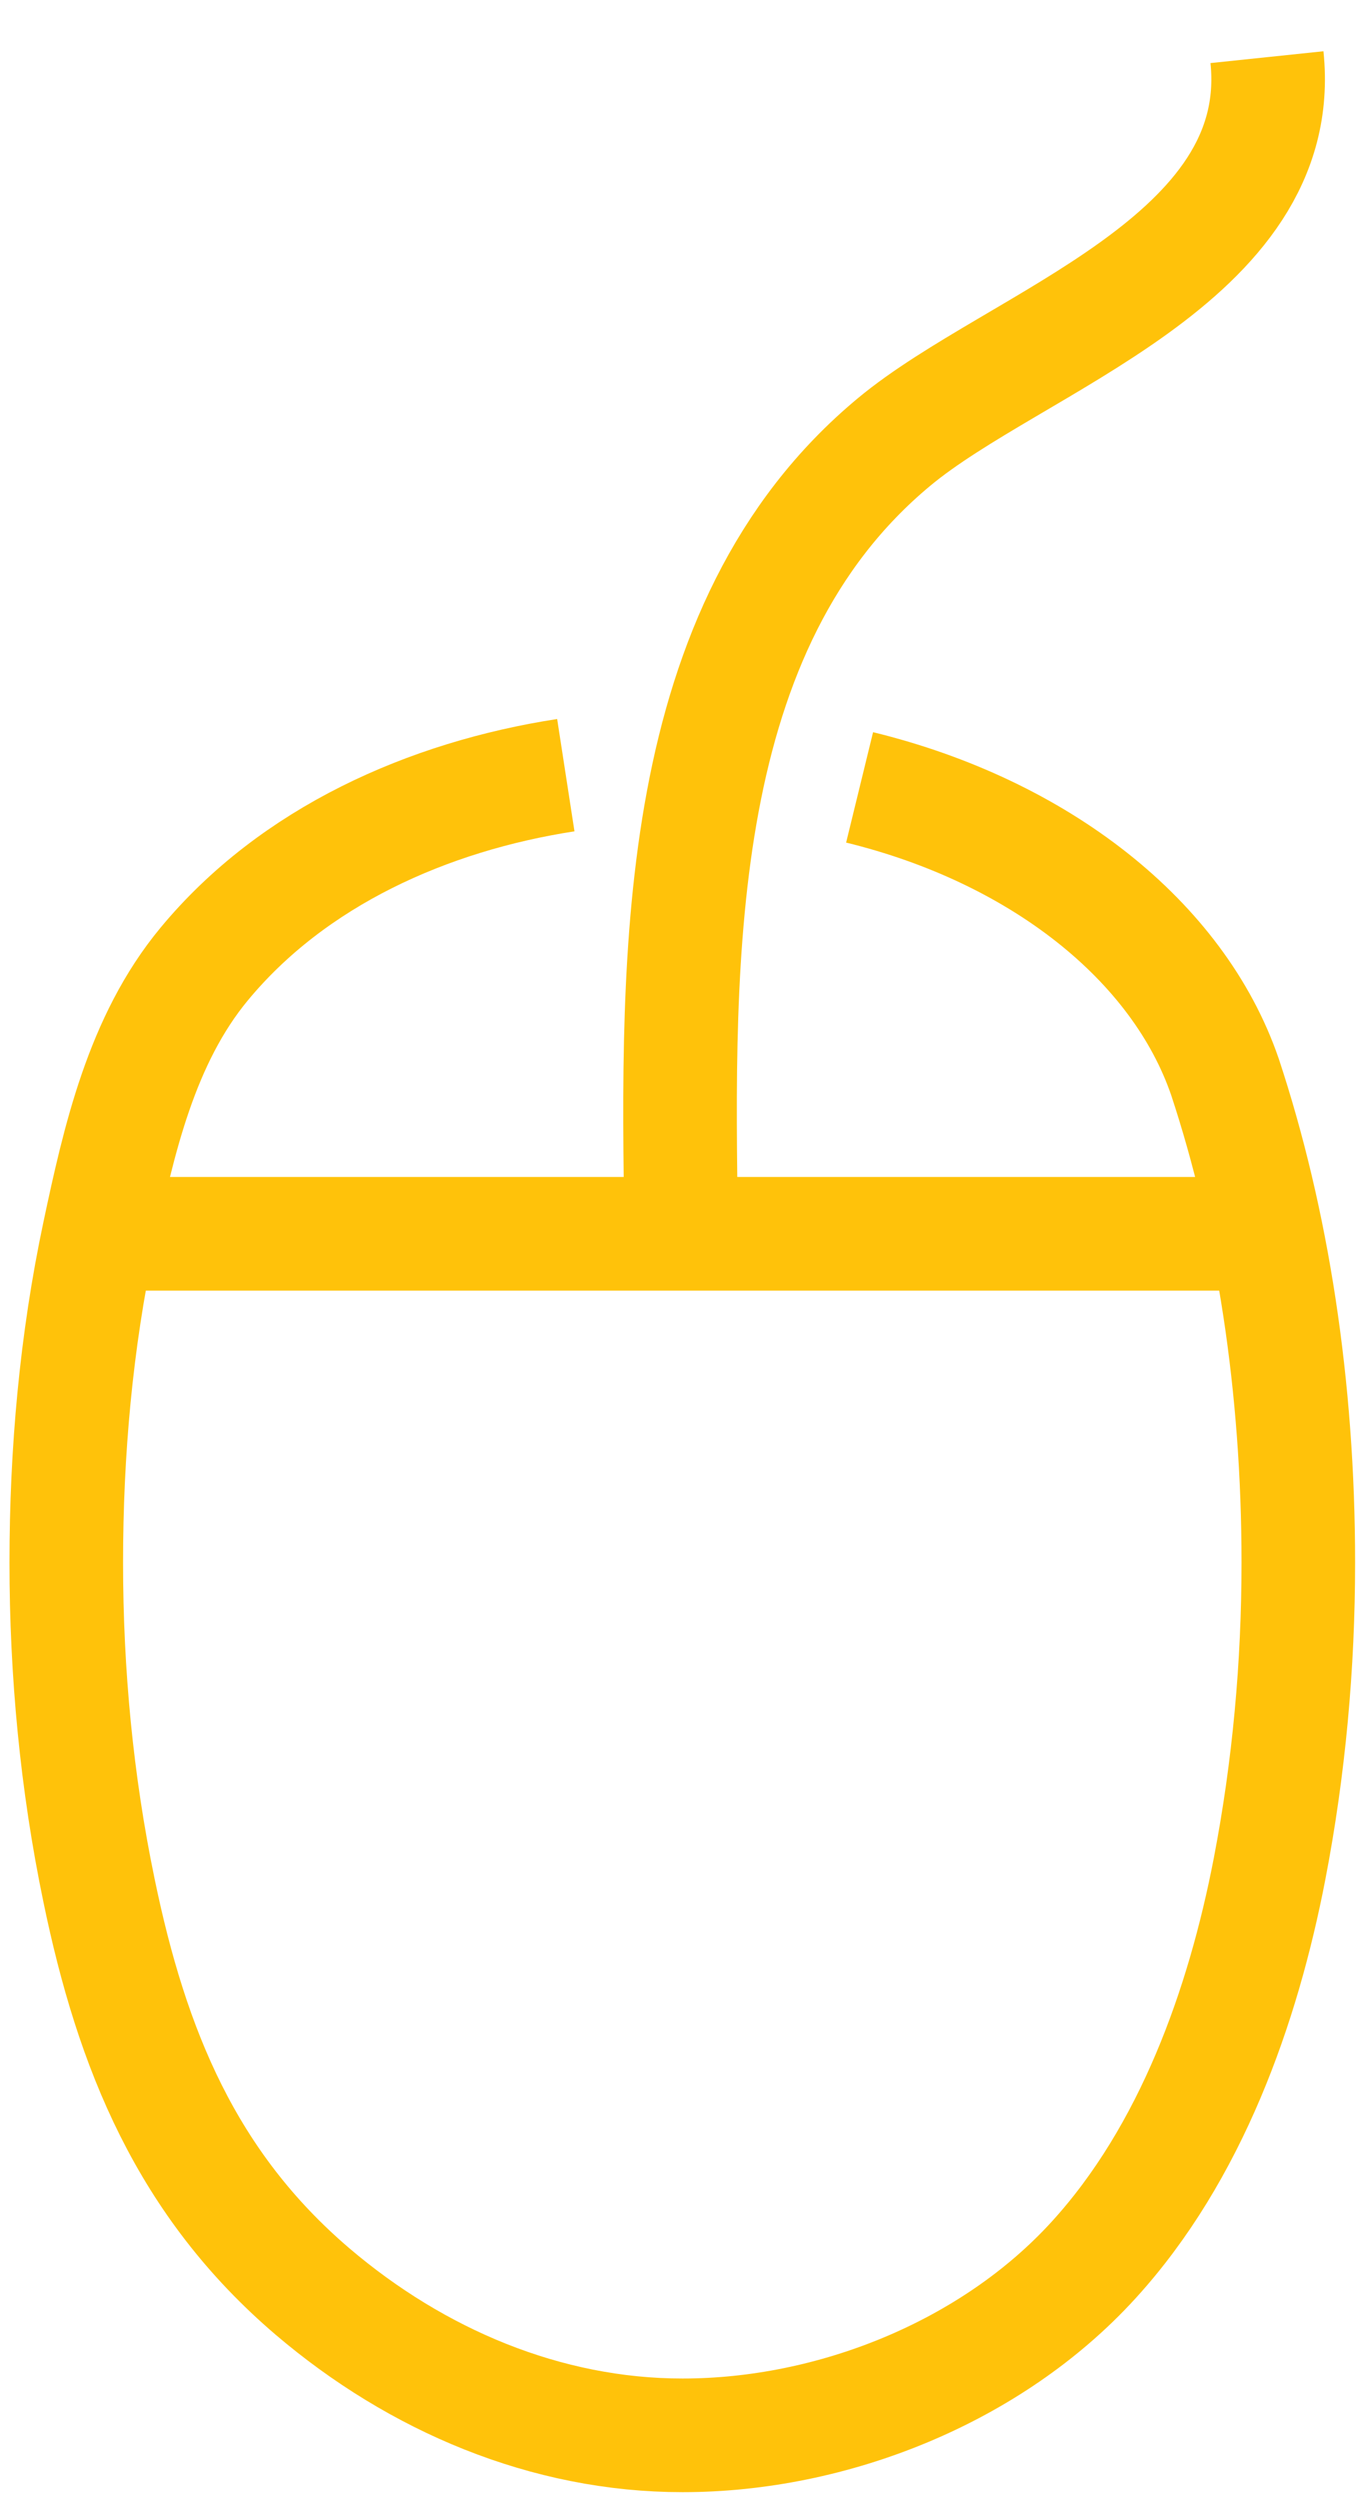 <svg width="24" height="44" viewBox="0 0 24 44" fill="none" xmlns="http://www.w3.org/2000/svg">
<path d="M15.136 13.857C18.297 14.629 20.745 16.553 21.569 18.951C22.407 21.483 22.861 24.4 22.861 27.499C22.861 29.306 22.697 31.113 22.355 32.888C21.887 35.313 20.97 37.897 19.256 39.774C17.459 41.745 14.664 42.859 12.019 42.859C9.617 42.859 7.337 41.89 5.502 40.327C3.292 38.44 2.323 36.076 1.743 33.267C1.349 31.371 1.167 29.433 1.167 27.499C1.167 25.556 1.34 23.613 1.743 21.713C2.094 20.06 2.492 18.3 3.592 16.97C5.16 15.074 7.538 14.016 9.963 13.642" stroke="#FFC20A" stroke-width="2" stroke-miterlimit="10"/>
<path d="M11.995 21.624C11.921 16.769 11.836 11.025 15.741 7.78C17.88 6.001 22.683 4.583 22.309 1.006" stroke="#FFC20A" stroke-width="2" stroke-miterlimit="10"/>
<path d="M1.747 21.713H22.28" stroke="#FFC20A" stroke-width="2" stroke-miterlimit="10"/>
</svg>
